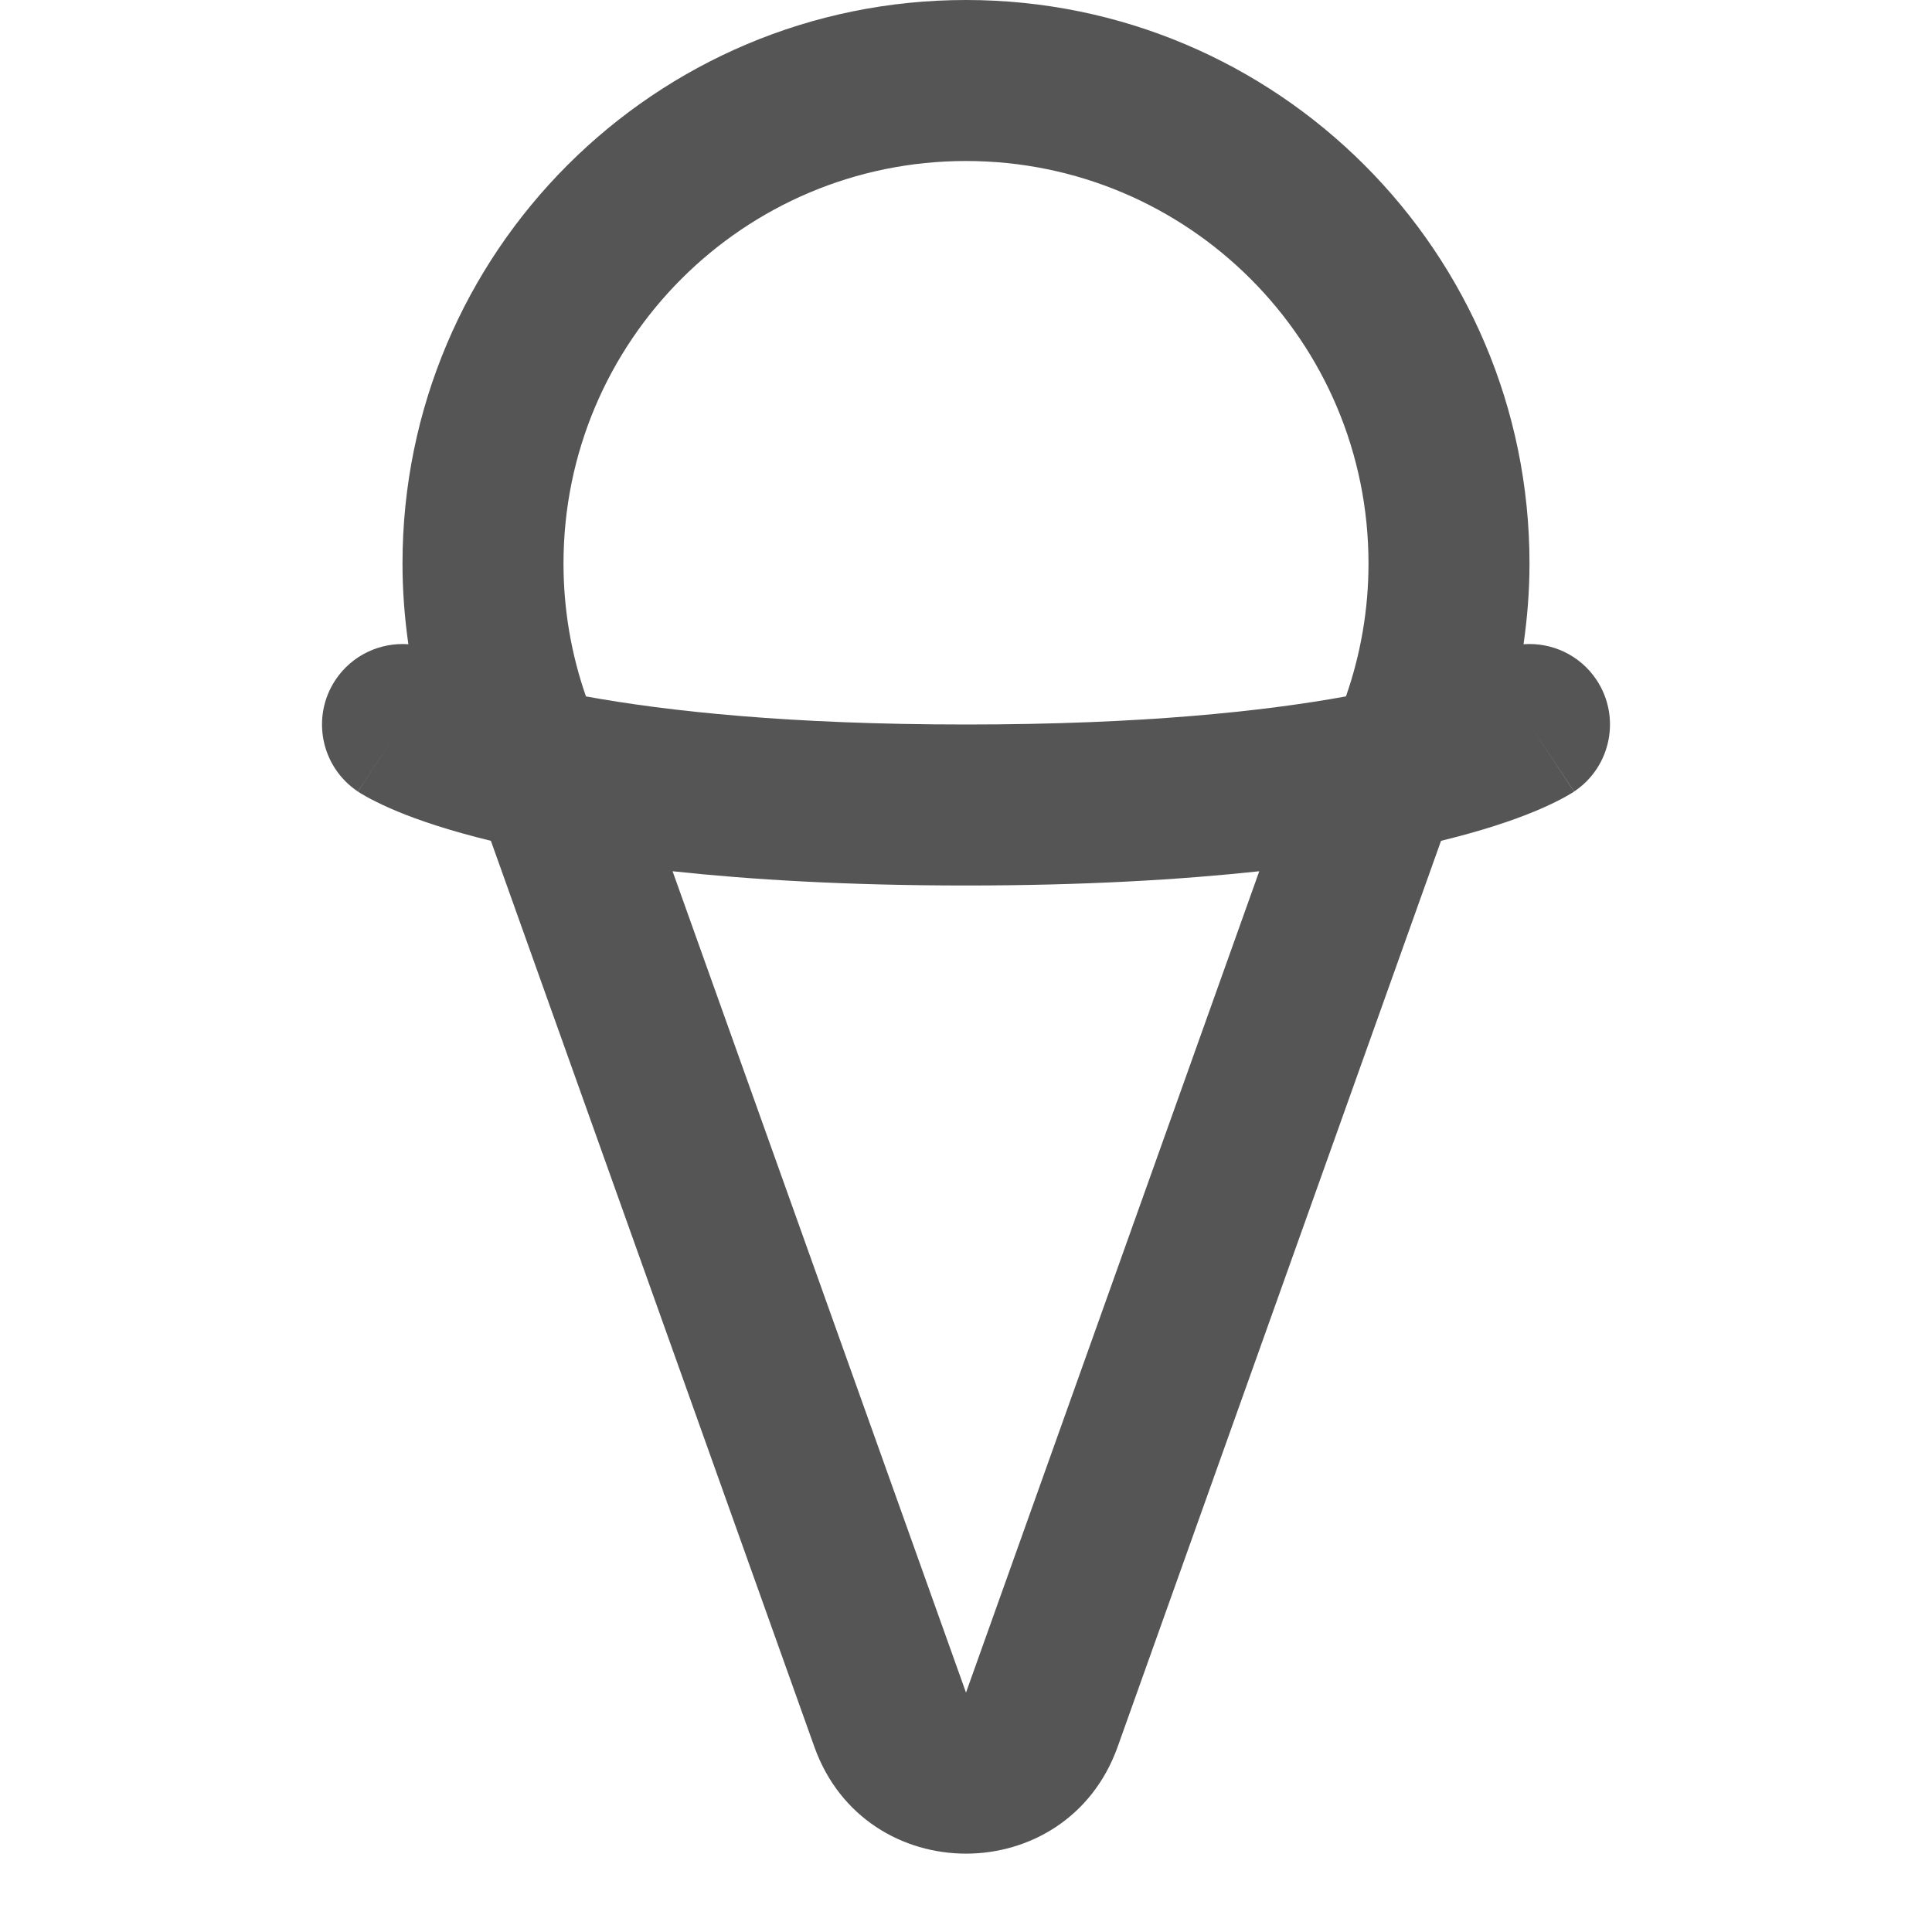 <svg width="24" height="24" viewBox="0 0 24 24" fill="none" xmlns="http://www.w3.org/2000/svg">
<path fill-rule="evenodd" clip-rule="evenodd" d="M12 0C15.866 0 19 3.134 19 7C19 7.34 18.973 7.675 18.926 8.003C19.273 7.977 19.625 8.134 19.832 8.445C20.138 8.905 20.014 9.526 19.555 9.832L19 9C19.539 9.809 19.554 9.833 19.554 9.833L19.552 9.834L19.528 9.85C19.518 9.856 19.506 9.863 19.492 9.871C19.465 9.887 19.432 9.906 19.392 9.927C19.311 9.969 19.203 10.022 19.062 10.08C18.799 10.189 18.422 10.318 17.901 10.445L13.884 21.699C13.252 23.469 10.748 23.469 10.116 21.699L6.098 10.445C5.578 10.318 5.2 10.189 4.937 10.08C4.797 10.022 4.689 9.969 4.608 9.927C4.568 9.906 4.535 9.887 4.508 9.871C4.494 9.863 4.482 9.856 4.472 9.85L4.448 9.834L4.446 9.833C4.446 9.833 4.462 9.806 5 9L4.445 9.832C3.986 9.526 3.862 8.905 4.168 8.445C4.375 8.135 4.726 7.978 5.073 8.003C5.026 7.675 5 7.34 5 7C5 3.134 8.134 4.66219e-05 12 0ZM15.643 10.823C14.667 10.928 13.467 11 12 11C10.532 11 9.332 10.928 8.355 10.823L12 21.026L15.643 10.823ZM12 2C9.239 2 7 4.239 7 7C7 7.58 7.099 8.135 7.279 8.651C8.29 8.835 9.806 9 12 9C14.193 9 15.708 8.835 16.72 8.651C16.9 8.135 17 7.58 17 7C17 4.239 14.761 2 12 2Z" fill="#555555"/>
</svg>
